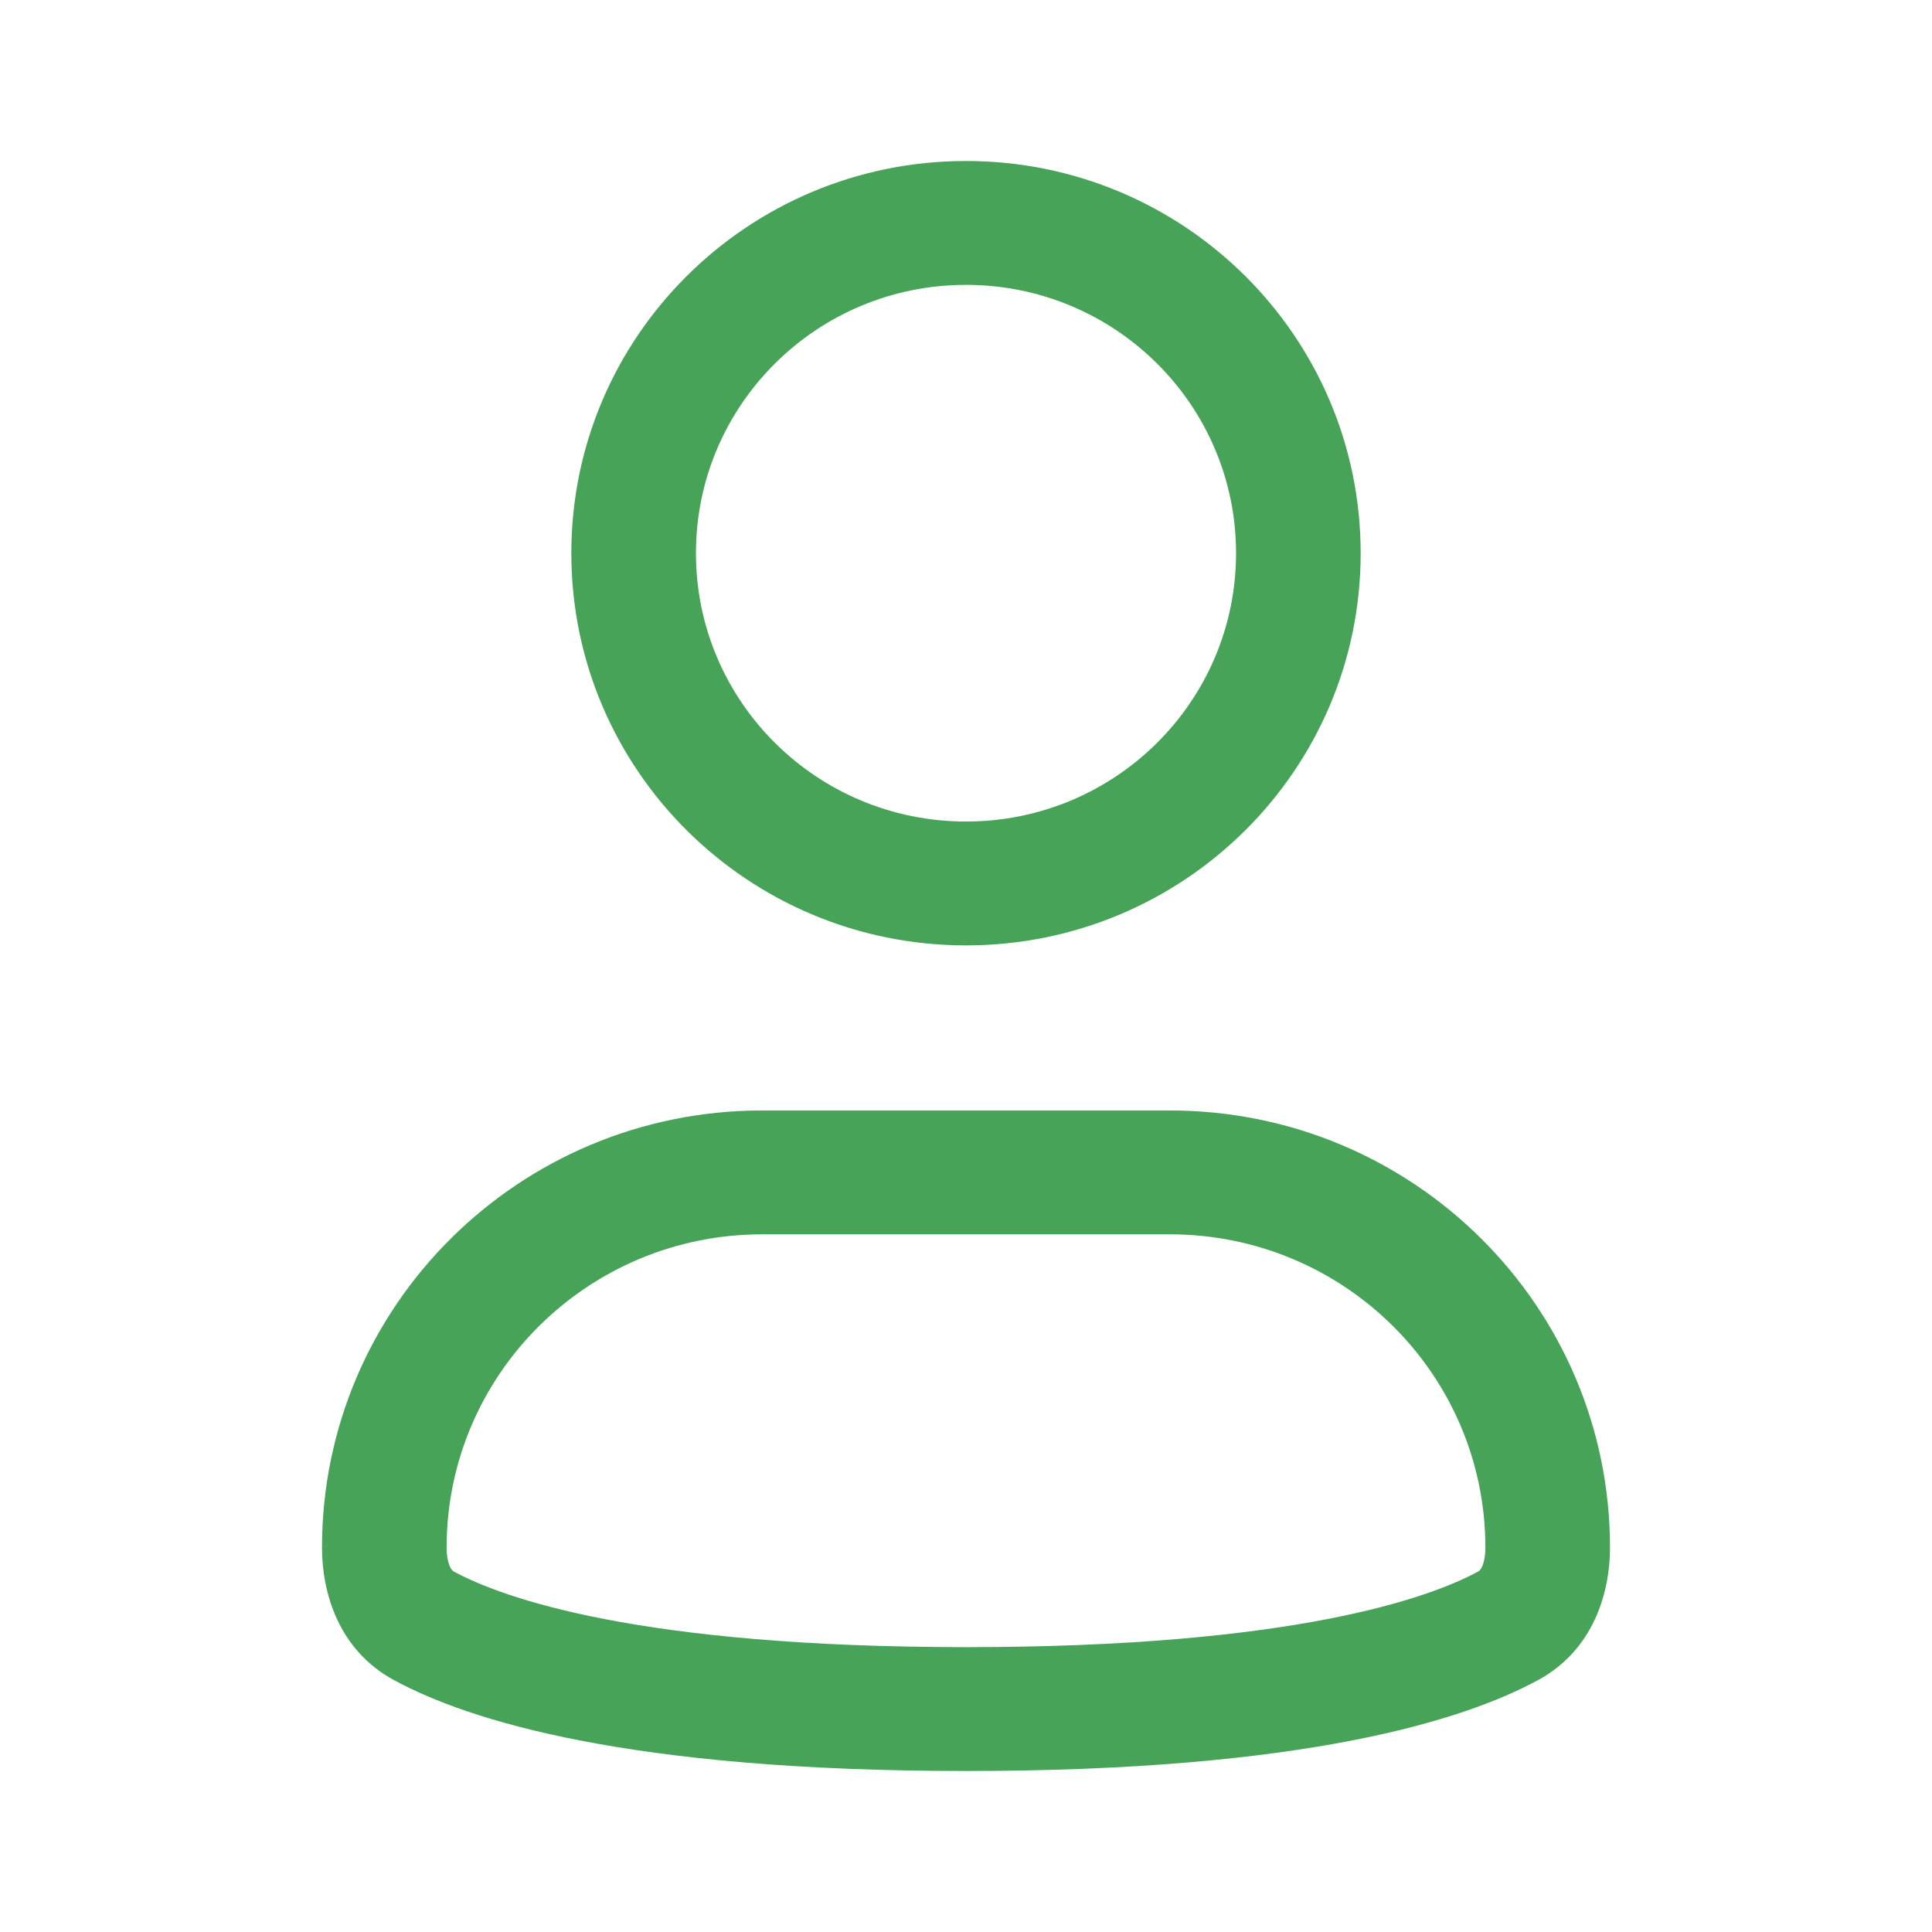 <svg width="18" height="18" viewBox="0 0 18 18" fill="none" xmlns="http://www.w3.org/2000/svg">
<path fill-rule="evenodd" clip-rule="evenodd" d="M9 2.654C7.61 2.654 6.484 3.773 6.484 5.154C6.484 6.535 7.61 7.654 9 7.654C10.39 7.654 11.516 6.535 11.516 5.154C11.516 3.773 10.39 2.654 9 2.654ZM5.323 5.154C5.323 3.136 6.969 1.5 9 1.5C11.031 1.5 12.677 3.136 12.677 5.154C12.677 7.172 11.031 8.808 9 8.808C6.969 8.808 5.323 7.172 5.323 5.154Z" fill="#46A358"/>
<path fill-rule="evenodd" clip-rule="evenodd" d="M7.1 11.5C5.477 11.5 4.161 12.807 4.161 14.419C4.161 14.504 4.177 14.564 4.193 14.599C4.207 14.628 4.219 14.636 4.229 14.642C4.68 14.886 5.945 15.346 9 15.346C12.055 15.346 13.32 14.886 13.771 14.642C13.781 14.636 13.793 14.628 13.807 14.599C13.823 14.564 13.839 14.504 13.839 14.419C13.839 12.807 12.523 11.5 10.9 11.5H7.1ZM3 14.419C3 12.17 4.835 10.346 7.1 10.346H10.9C13.165 10.346 15 12.17 15 14.419C15 14.832 14.85 15.373 14.326 15.655C13.633 16.03 12.147 16.5 9 16.5C5.853 16.5 4.367 16.03 3.674 15.655C3.15 15.373 3 14.832 3 14.419Z" fill="#46A358"/>
</svg>
